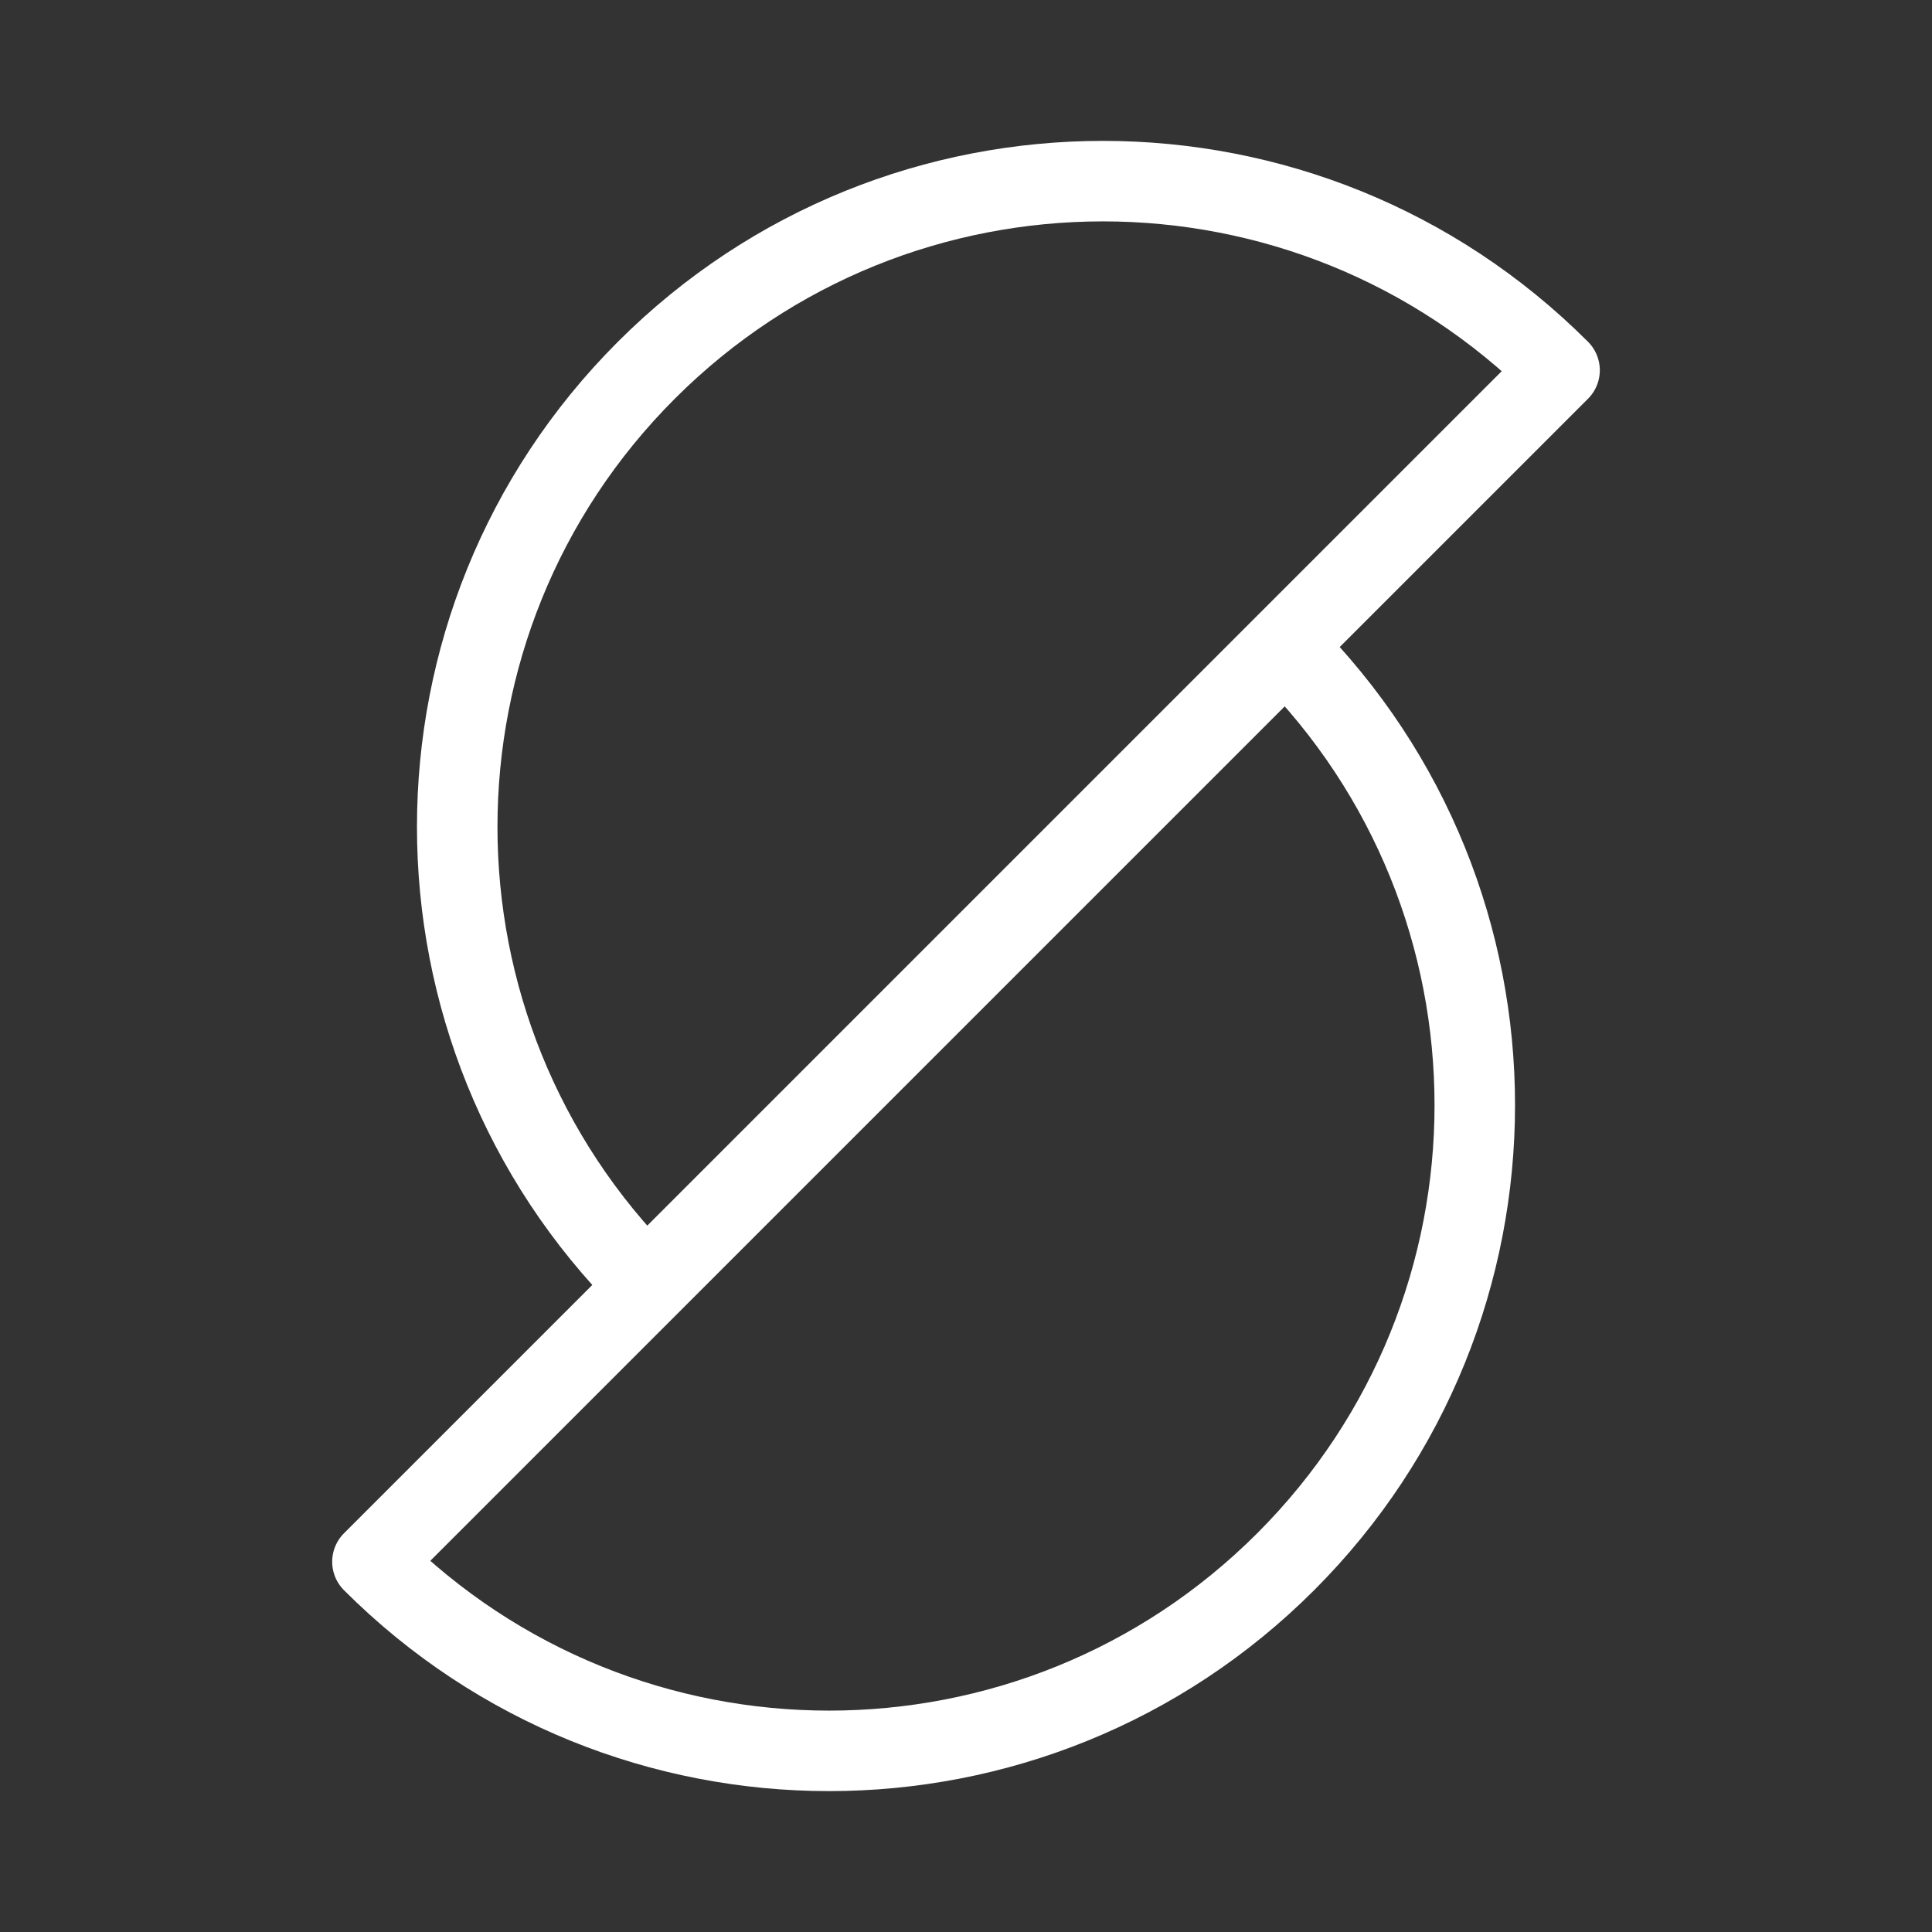 <?xml version="1.0" encoding="UTF-8"?><svg id="a" xmlns="http://www.w3.org/2000/svg" viewBox="0 0 48 48"><rect x="0" y="0" width="48" height="48" fill="#333333" stroke="none"/><defs><style>.b{stroke-width:2px;fill:none;stroke:#fff;stroke-linecap:round;stroke-linejoin:round;}</style></defs><path class="b" d="m16.058,31.888c-6.265-6.265-6.265-16.424,0-22.689s16.424-6.265,22.689,0l-22.689,22.689Z"/><path class="b" d="m31.942,16.112c6.265,6.265,6.265,16.424,0,22.689-6.265,6.265-16.424,6.265-22.689,0l22.689-22.689Z"/></svg>